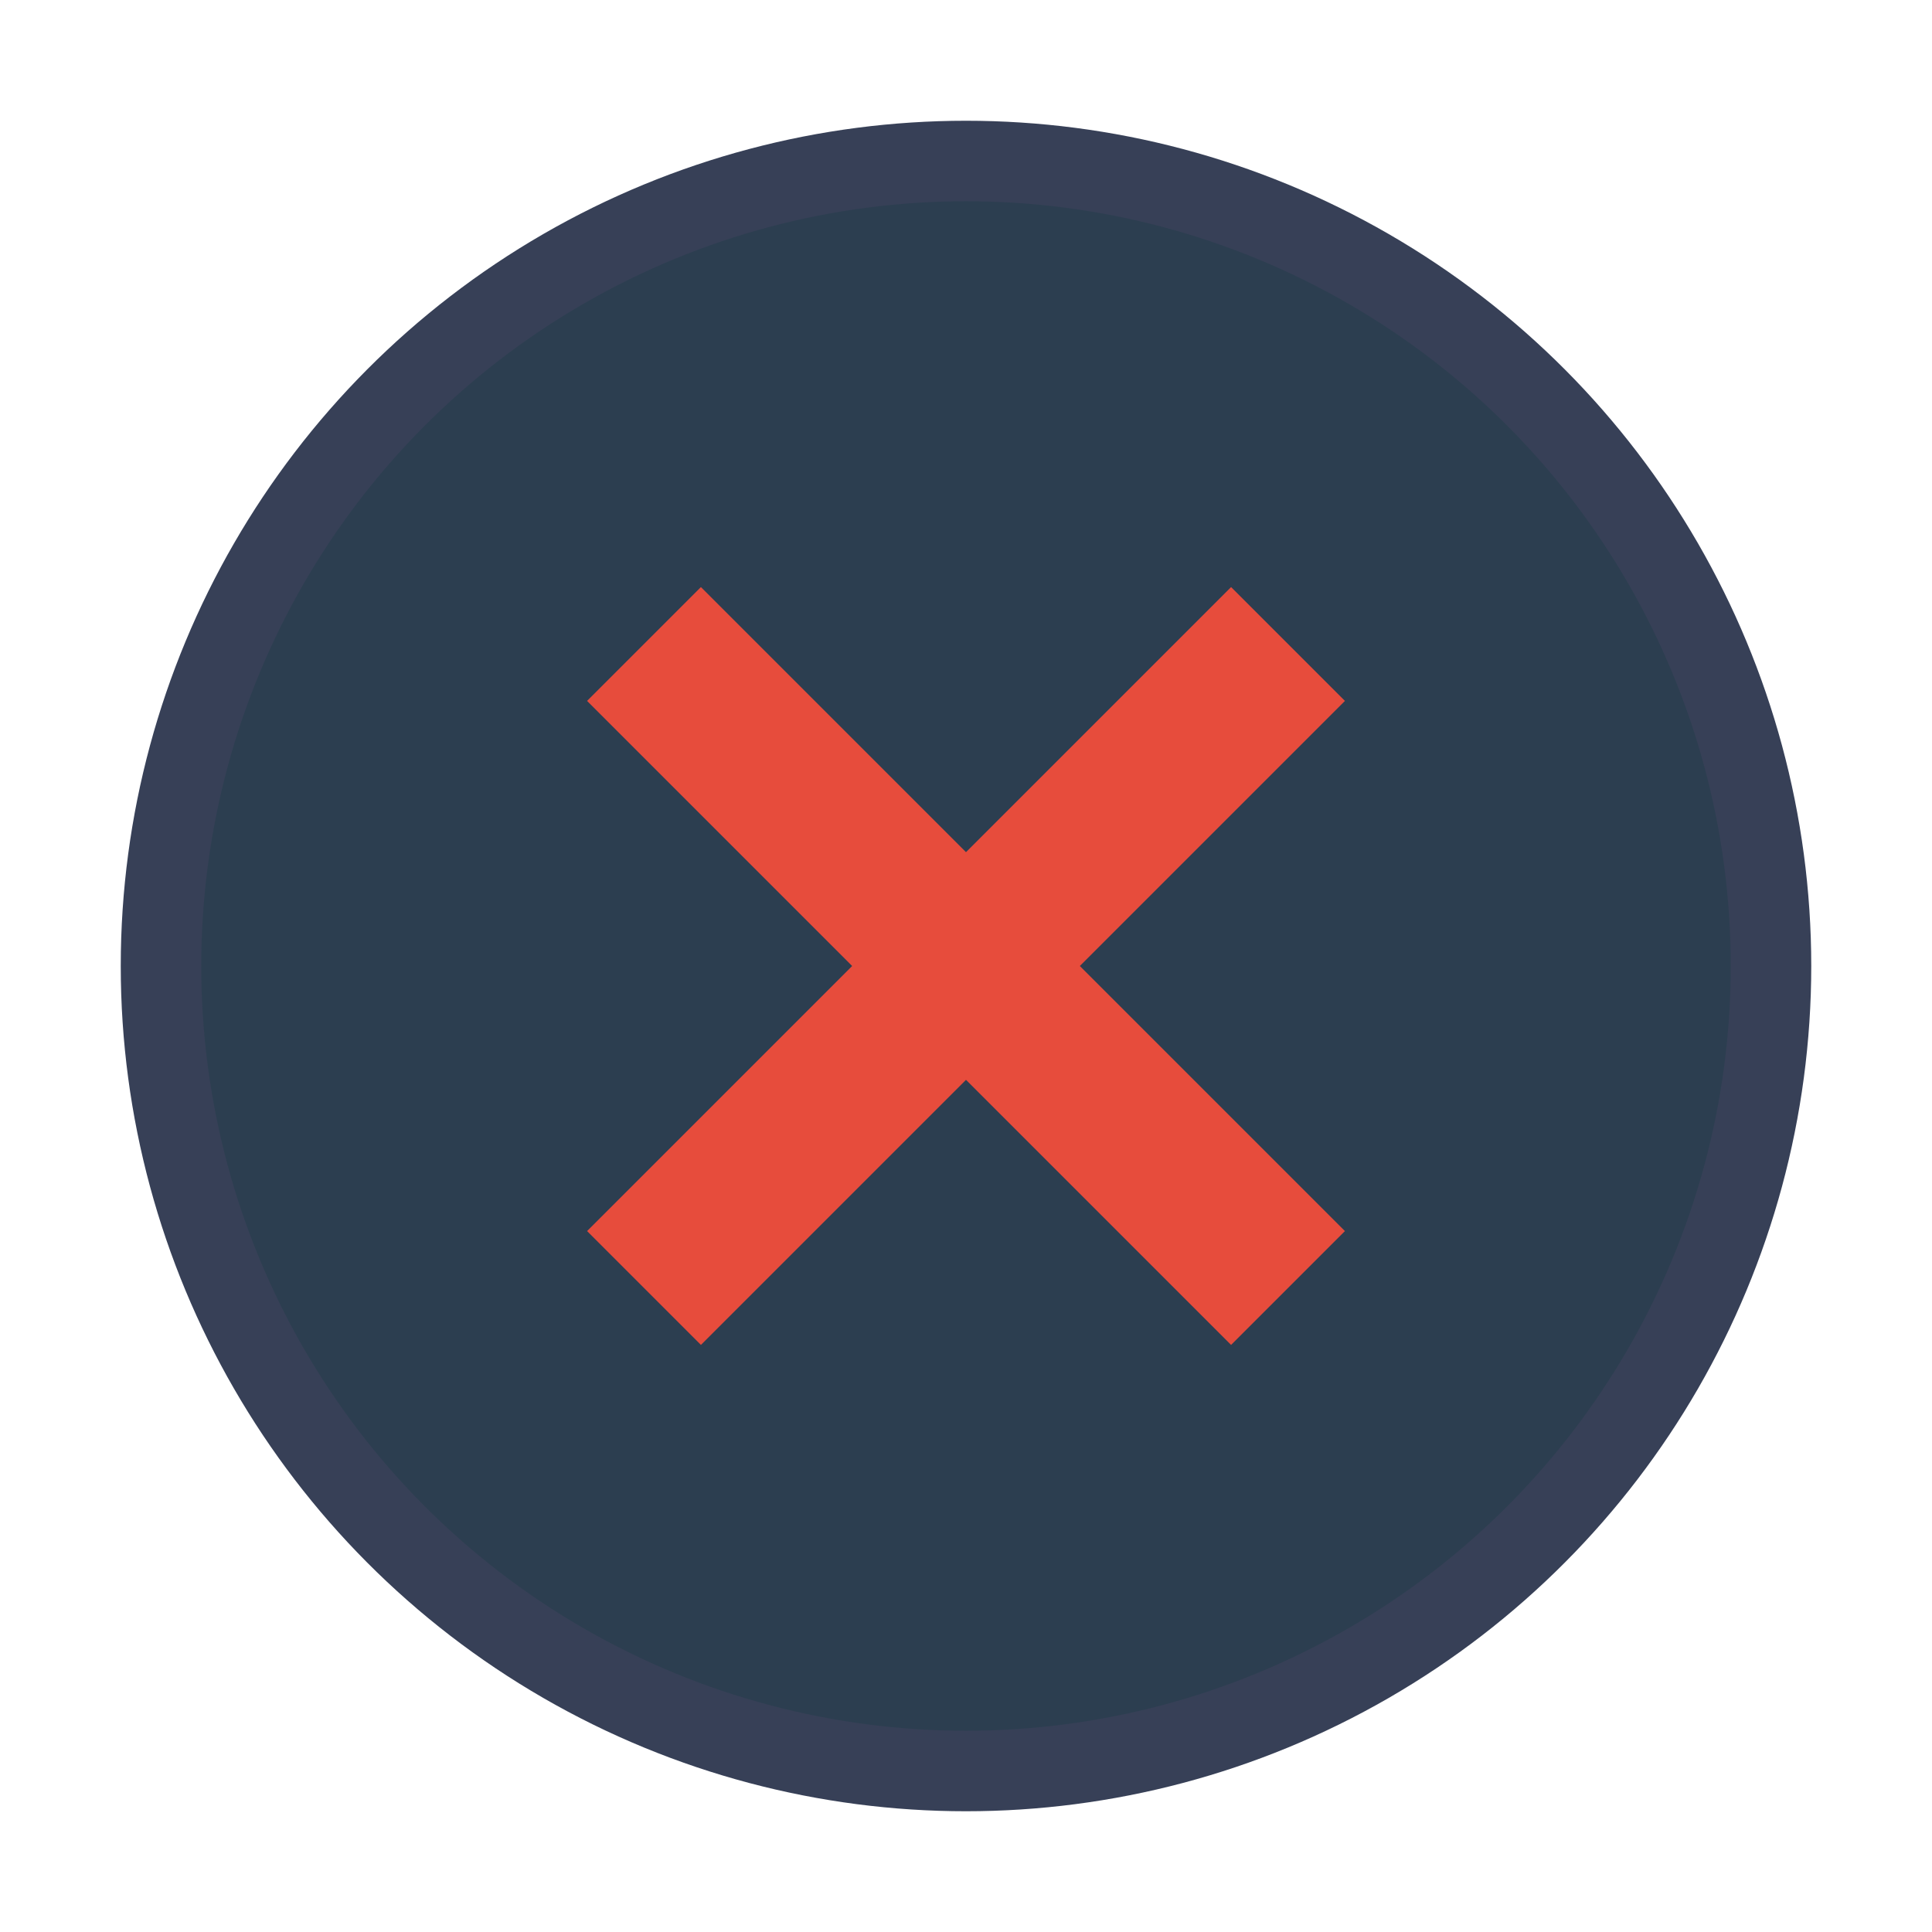 <svg xmlns="http://www.w3.org/2000/svg" width="24" height="24" viewBox="0 0 24 24">
  <circle cx="12" cy="12" r="10" fill="#2c3e50" stroke="#374057"/>
  <path d="M8 8l8 8M16 8l-8 8" stroke="#e74c3c" stroke-width="2"/>
</svg>
